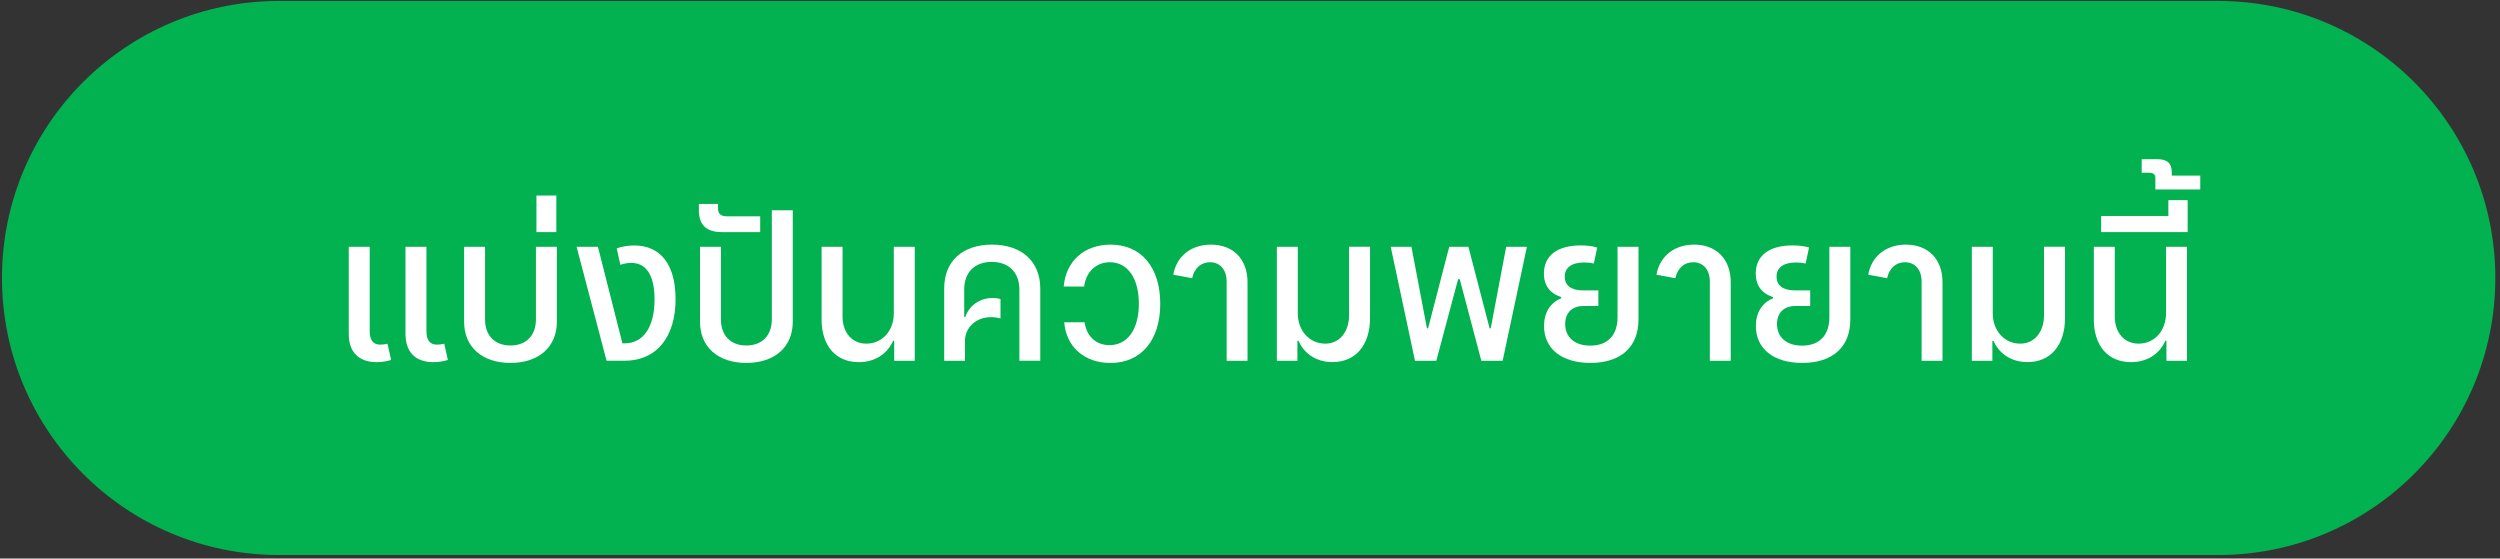 <svg width="188" height="42" viewBox="0 0 188 42" fill="none" xmlns="http://www.w3.org/2000/svg">
<rect x="0" y="0" width="188" height="42" fill="#333333" stroke="none"/>
<path d="M166.815 0.071H20.982C9.476 0.071 0.148 9.399 0.148 20.905C0.148 32.411 9.476 41.738 20.982 41.738H166.815C178.321 41.738 187.648 32.411 187.648 20.905C187.648 9.399 178.321 0.071 166.815 0.071Z" fill="#02B14F"/>
<path d="M26.227 25.096V18.559H27.802V24.896C27.802 25.584 28.06 25.917 28.593 25.917C28.772 25.917 28.968 25.892 29.139 25.846L29.414 27.067C29.081 27.175 28.718 27.234 28.327 27.234C26.968 27.234 26.227 26.475 26.227 25.1V25.096ZM30.493 25.096V18.559H32.068V24.896C32.068 25.584 32.322 25.917 32.86 25.917C33.043 25.917 33.235 25.892 33.406 25.846L33.681 27.067C33.347 27.175 32.985 27.234 32.593 27.234C31.235 27.234 30.493 26.475 30.493 25.1V25.096Z" fill="white"/>
<path d="M34.902 24.2V18.559H36.477V24.029C36.473 25.23 37.206 25.98 38.386 25.98C39.565 25.98 40.298 25.234 40.302 24.029V18.559H41.877V24.2C41.873 26.092 40.519 27.292 38.386 27.292C36.252 27.292 34.898 26.088 34.902 24.2Z" fill="white"/>
<path d="M40.34 17.455V14.705H41.836V17.455H40.34Z" fill="white"/>
<path d="M50.805 22.479C50.805 25.375 49.359 27.129 46.968 27.129H45.614L43.359 18.558H44.964L46.805 25.817H46.98C48.384 25.817 49.222 24.584 49.222 22.521C49.222 20.721 48.614 19.771 47.472 19.771C47.209 19.771 46.934 19.817 46.647 19.913L46.376 18.675C46.784 18.534 47.234 18.459 47.688 18.459C49.684 18.459 50.801 19.904 50.801 22.484L50.805 22.479Z" fill="white"/>
<path d="M52.641 24.2V18.559H54.216V24.03C54.216 25.238 54.945 25.98 56.124 25.98C57.303 25.98 58.041 25.234 58.041 24.03V15.813H59.616V24.2C59.616 26.092 58.257 27.292 56.124 27.292C53.991 27.292 52.641 26.096 52.641 24.2Z" fill="white"/>
<path d="M54.284 17.454C53.121 17.454 52.555 16.917 52.555 15.825V15.334H53.996V15.679C53.996 16.075 54.213 16.267 54.659 16.267H57.167V17.454H54.288H54.284Z" fill="white"/>
<path d="M61.785 23.984V18.559H63.36V23.796C63.356 25.017 64.081 25.842 65.148 25.842C66.344 25.842 67.21 24.884 67.215 23.559V18.559H68.79V27.13H67.244V25.634H67.16C66.71 26.642 65.765 27.234 64.585 27.234C62.84 27.234 61.777 26.004 61.781 23.984H61.785Z" fill="white"/>
<path d="M71.004 27.129V21.696C71 19.654 72.362 18.396 74.596 18.396C76.829 18.396 78.225 19.654 78.229 21.696V27.129H76.658V21.775C76.654 20.483 75.866 19.696 74.579 19.696C73.291 19.696 72.508 20.483 72.508 21.775V23.834H72.591C72.891 22.959 73.696 22.408 74.65 22.408C74.866 22.408 75.083 22.438 75.237 22.488V23.95C75.037 23.888 74.775 23.85 74.541 23.85C73.396 23.85 72.562 24.613 72.566 25.671V27.134H71.008L71.004 27.129Z" fill="white"/>
<path d="M80.025 24.233H81.559C81.713 25.3 82.43 25.954 83.434 25.954C84.792 25.954 85.642 24.763 85.642 22.846C85.642 20.929 84.805 19.725 83.467 19.721C82.43 19.725 81.68 20.425 81.525 21.546H79.992C80.155 19.629 81.538 18.396 83.521 18.396C85.821 18.396 87.251 20.1 87.251 22.846C87.251 25.592 85.809 27.296 83.505 27.296C81.55 27.296 80.167 26.079 80.03 24.233H80.025Z" fill="white"/>
<path d="M92.243 27.129V21.171C92.243 20.292 91.755 19.721 90.993 19.721C90.314 19.721 89.805 20.175 89.651 20.921L88.231 20.659C88.468 19.271 89.568 18.396 91.064 18.396C92.747 18.396 93.814 19.496 93.814 21.221V27.134H92.239L92.243 27.129Z" fill="white"/>
<path d="M97.653 25.634H97.565V27.13H96.019V18.559H97.594V23.559C97.594 24.875 98.474 25.842 99.661 25.842C100.724 25.842 101.449 24.971 101.449 23.701V18.555H103.028V23.888C103.028 25.959 101.949 27.23 100.203 27.23C99.032 27.23 98.09 26.638 97.649 25.63L97.653 25.634Z" fill="white"/>
<path d="M106.407 27.13L104.582 18.559H106.14L107.307 24.692H107.39L108.982 18.559H110.424L112.02 24.692H112.103L113.265 18.559H114.824L112.999 27.13H111.395L109.774 20.996H109.649L108.011 27.13H106.411H106.407Z" fill="white"/>
<path d="M116.11 24.513C116.11 23.517 116.585 22.755 117.402 22.434V22.346C116.543 22.055 116.102 21.455 116.102 20.576C116.102 19.221 117.11 18.455 118.872 18.455C119.335 18.455 119.739 18.505 120.11 18.613L119.856 19.821C119.622 19.763 119.389 19.738 119.139 19.738C118.197 19.738 117.668 20.121 117.668 20.8C117.668 21.48 118.172 21.838 119.047 21.838H120.197V23.013H119.064C118.218 23.013 117.702 23.53 117.702 24.367C117.702 25.367 118.427 25.992 119.589 25.992C120.889 25.992 121.639 25.213 121.639 23.859V18.559H123.214V24.03C123.214 26.092 121.889 27.292 119.597 27.292C117.443 27.292 116.11 26.23 116.11 24.509V24.513Z" fill="white"/>
<path d="M128.579 27.129V21.171C128.579 20.292 128.091 19.721 127.329 19.721C126.65 19.721 126.141 20.175 125.987 20.921L124.566 20.659C124.804 19.271 125.904 18.396 127.4 18.396C129.083 18.396 130.15 19.496 130.15 21.221V27.134H128.575L128.579 27.129Z" fill="white"/>
<path d="M132.04 24.513C132.04 23.517 132.515 22.755 133.331 22.434V22.346C132.473 22.055 132.031 21.455 132.031 20.576C132.031 19.221 133.04 18.455 134.802 18.455C135.265 18.455 135.669 18.505 136.04 18.613L135.785 19.821C135.552 19.763 135.319 19.738 135.069 19.738C134.127 19.738 133.598 20.121 133.598 20.8C133.598 21.48 134.102 21.838 134.977 21.838H136.127V23.013H134.994C134.148 23.013 133.631 23.53 133.631 24.367C133.631 25.367 134.356 25.992 135.519 25.992C136.819 25.992 137.569 25.213 137.569 23.859V18.559H139.144V24.03C139.144 26.092 137.819 27.292 135.527 27.292C133.373 27.292 132.04 26.23 132.04 24.509V24.513Z" fill="white"/>
<path d="M144.505 27.129V21.171C144.505 20.292 144.017 19.721 143.255 19.721C142.576 19.721 142.067 20.175 141.913 20.921L140.492 20.659C140.73 19.271 141.83 18.396 143.326 18.396C145.009 18.396 146.076 19.496 146.076 21.221V27.134H144.501L144.505 27.129Z" fill="white"/>
<path d="M149.915 25.634H149.827V27.13H148.281V18.559H149.856V23.559C149.856 24.875 150.735 25.842 151.923 25.842C152.985 25.842 153.71 24.971 153.71 23.701V18.555H155.29V23.888C155.29 25.959 154.21 27.23 152.465 27.23C151.294 27.23 150.352 26.638 149.91 25.63L149.915 25.634Z" fill="white"/>
<path d="M157.457 23.984V18.559H159.032V23.796C159.028 25.017 159.753 25.842 160.82 25.842C162.016 25.842 162.882 24.884 162.886 23.559V18.559H164.461V27.13H162.916V25.634H162.832C162.382 26.642 161.441 27.234 160.257 27.234C158.511 27.234 157.449 26.004 157.453 23.984H157.457Z" fill="white"/>
<path d="M158.004 17.454V16.242H163.062V15.05H164.512V17.454H158.004Z" fill="white"/>
<path d="M162.084 14.246V13.388C162.084 13.117 161.93 12.988 161.6 12.988H161.055V11.971H162.238C162.976 11.971 163.317 12.275 163.317 12.942V13.204H165.459V14.246H162.084Z" fill="white"/>
</svg>
